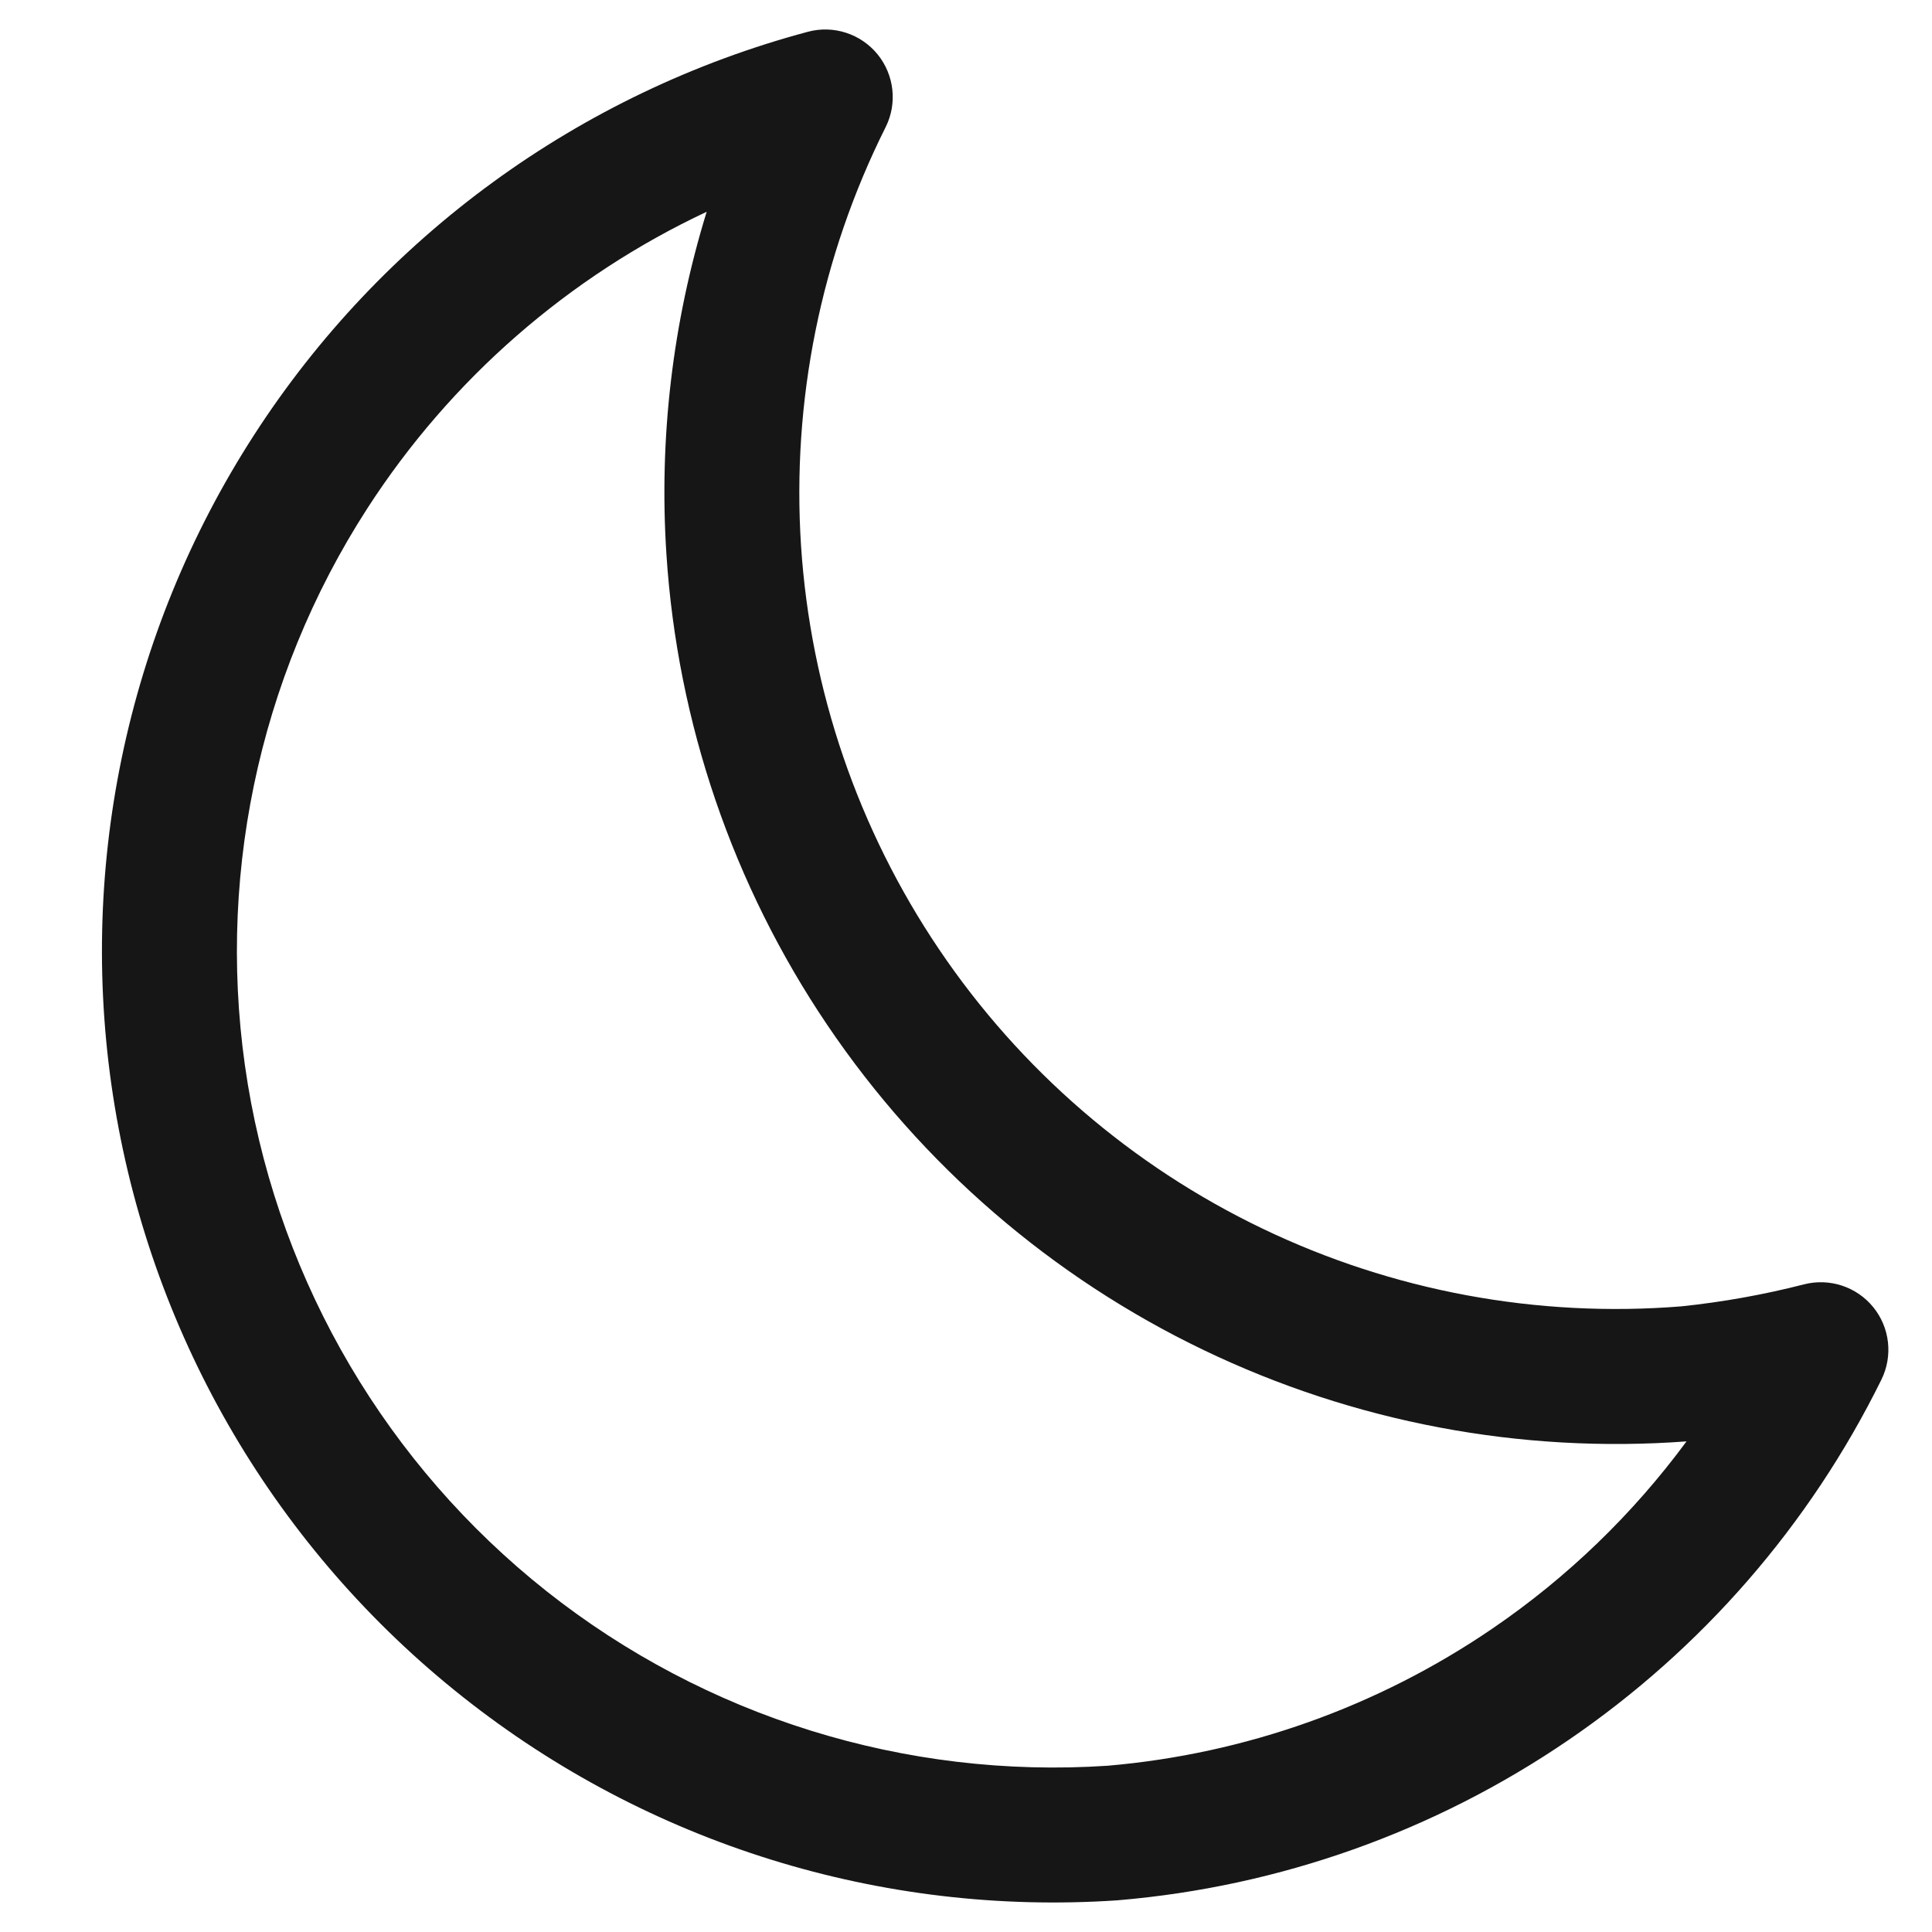 <svg width="18" height="18" viewBox="0 0 18 18" fill="none" xmlns="http://www.w3.org/2000/svg">
<path fill-rule="evenodd" clip-rule="evenodd" d="M8.176 0.506C8.332 0.698 8.362 0.964 8.251 1.185C7.647 2.392 7.376 3.737 7.463 5.083C7.551 6.43 7.995 7.728 8.75 8.846C9.505 9.965 10.544 10.862 11.761 11.446C12.975 12.029 14.322 12.279 15.664 12.171C16.05 12.131 16.433 12.062 16.808 11.966C17.046 11.905 17.298 11.988 17.453 12.179C17.608 12.37 17.637 12.633 17.529 12.853C16.862 14.206 15.857 15.363 14.611 16.213C13.366 17.063 11.922 17.577 10.419 17.704L10.408 17.705L10.408 17.705C8.211 17.853 6.037 17.177 4.311 15.809C2.584 14.442 1.429 12.481 1.069 10.308C0.709 8.135 1.171 5.906 2.365 4.056C3.559 2.205 5.399 0.865 7.527 0.296C7.766 0.232 8.02 0.315 8.176 0.506ZM6.584 1.973C5.3 2.576 4.201 3.53 3.422 4.737C2.397 6.325 2.001 8.238 2.309 10.103C2.618 11.967 3.61 13.65 5.091 14.824C6.572 15.996 8.435 16.576 10.319 16.451C11.603 16.341 12.838 15.901 13.903 15.174C14.603 14.697 15.214 14.106 15.713 13.429C14.166 13.544 12.615 13.251 11.216 12.579C9.799 11.899 8.588 10.853 7.708 9.55C6.828 8.247 6.311 6.734 6.209 5.165C6.138 4.083 6.267 3.001 6.584 1.973Z" fill="#161616"/>
</svg>
